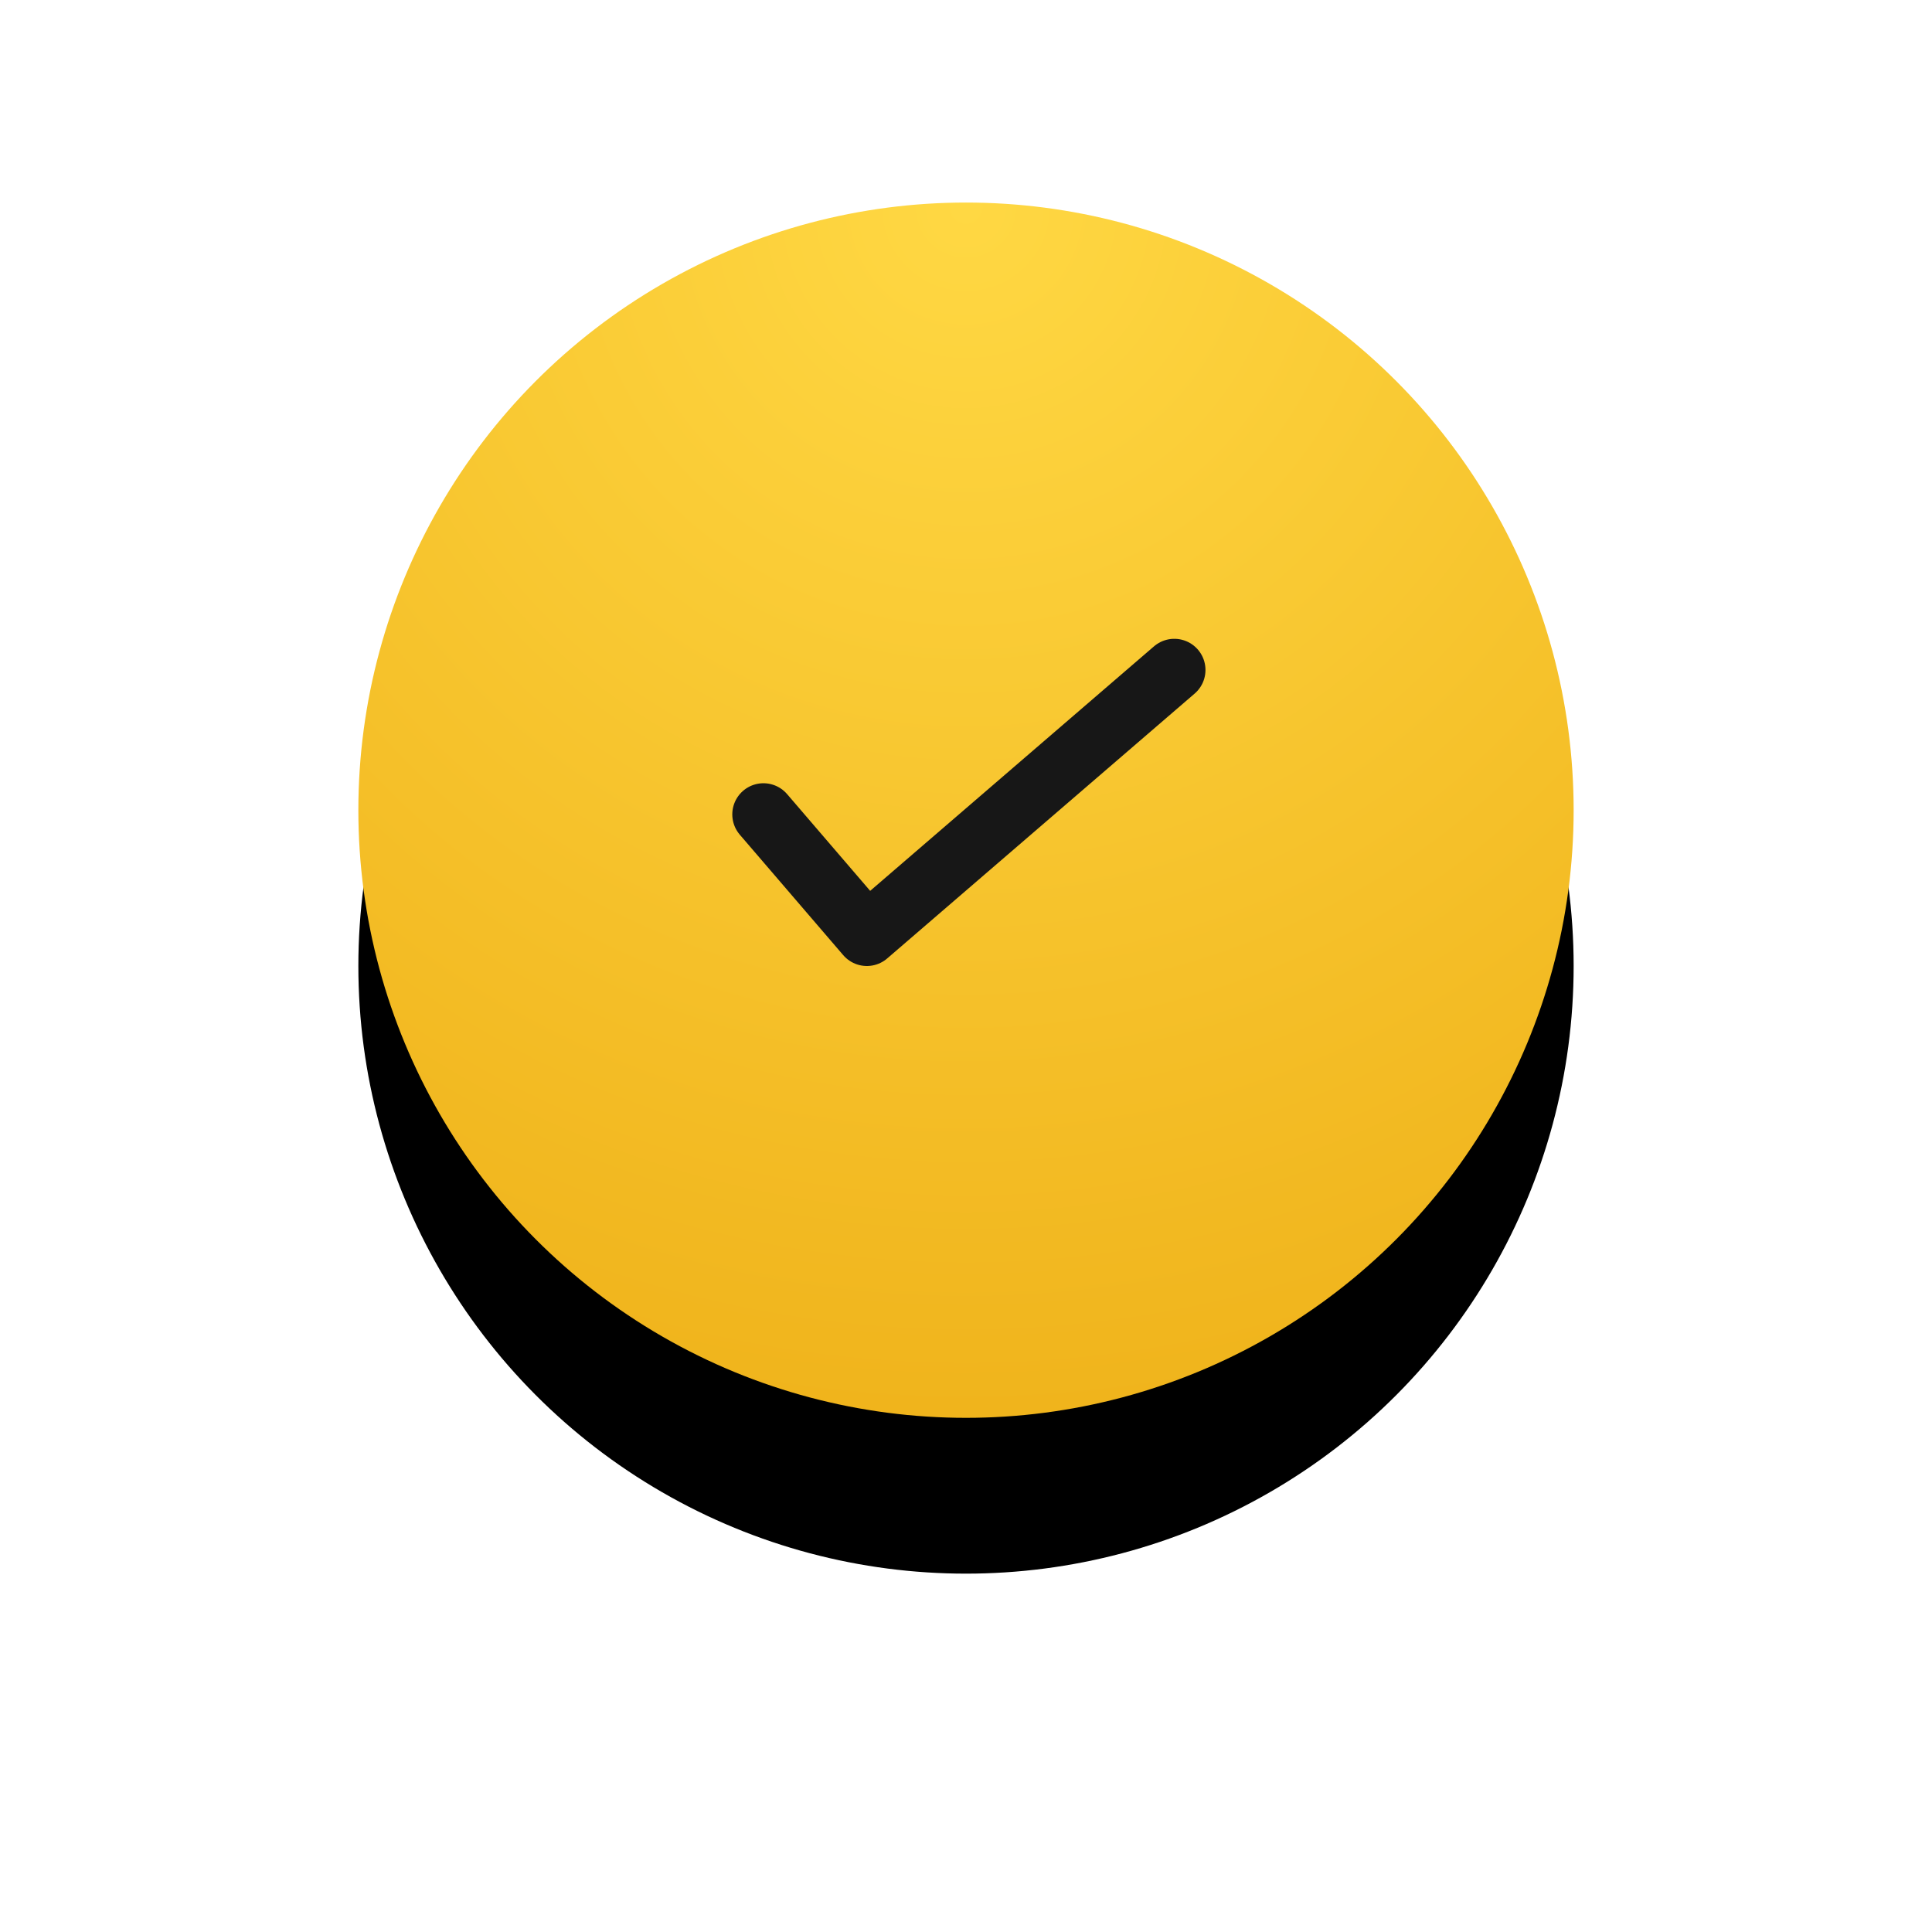 <svg xmlns="http://www.w3.org/2000/svg" xmlns:xlink="http://www.w3.org/1999/xlink" width="124" height="124" viewBox="0 0 124 124">
    <defs>
        <radialGradient id="c" cy="0%" r="100%" fx="50%" fy="0%">
            <stop offset="0%" stop-color="#FFD843"/>
            <stop offset="100%" stop-color="#F0B41C"/>
        </radialGradient>
        <ellipse id="b" cx="39" cy="39" rx="39" ry="39"/>
        <filter id="a" width="200%" height="200%" x="-50%" y="-50%" filterUnits="objectBoundingBox">
            <feOffset dy="10" in="SourceAlpha" result="shadowOffsetOuter1"/>
            <feGaussianBlur in="shadowOffsetOuter1" result="shadowBlurOuter1" stdDeviation="12"/>
            <feColorMatrix in="shadowBlurOuter1" values="0 0 0 0 0 0 0 0 0 0 0 0 0 0 0 0 0 0 0.2 0"/>
        </filter>
    </defs>
    <g fill="none" fill-rule="evenodd">
        <g transform="translate(23 13)">
            <use fill="#000" filter="url(#a)" xlink:href="#b"/>
            <use fill="url(#c)" xlink:href="#b"/>
        </g>
        <path stroke="#171717" stroke-linecap="round" stroke-linejoin="round" stroke-width="4" d="M49 52.27L55.637 60 75.37 43"/>
    </g>
</svg>
